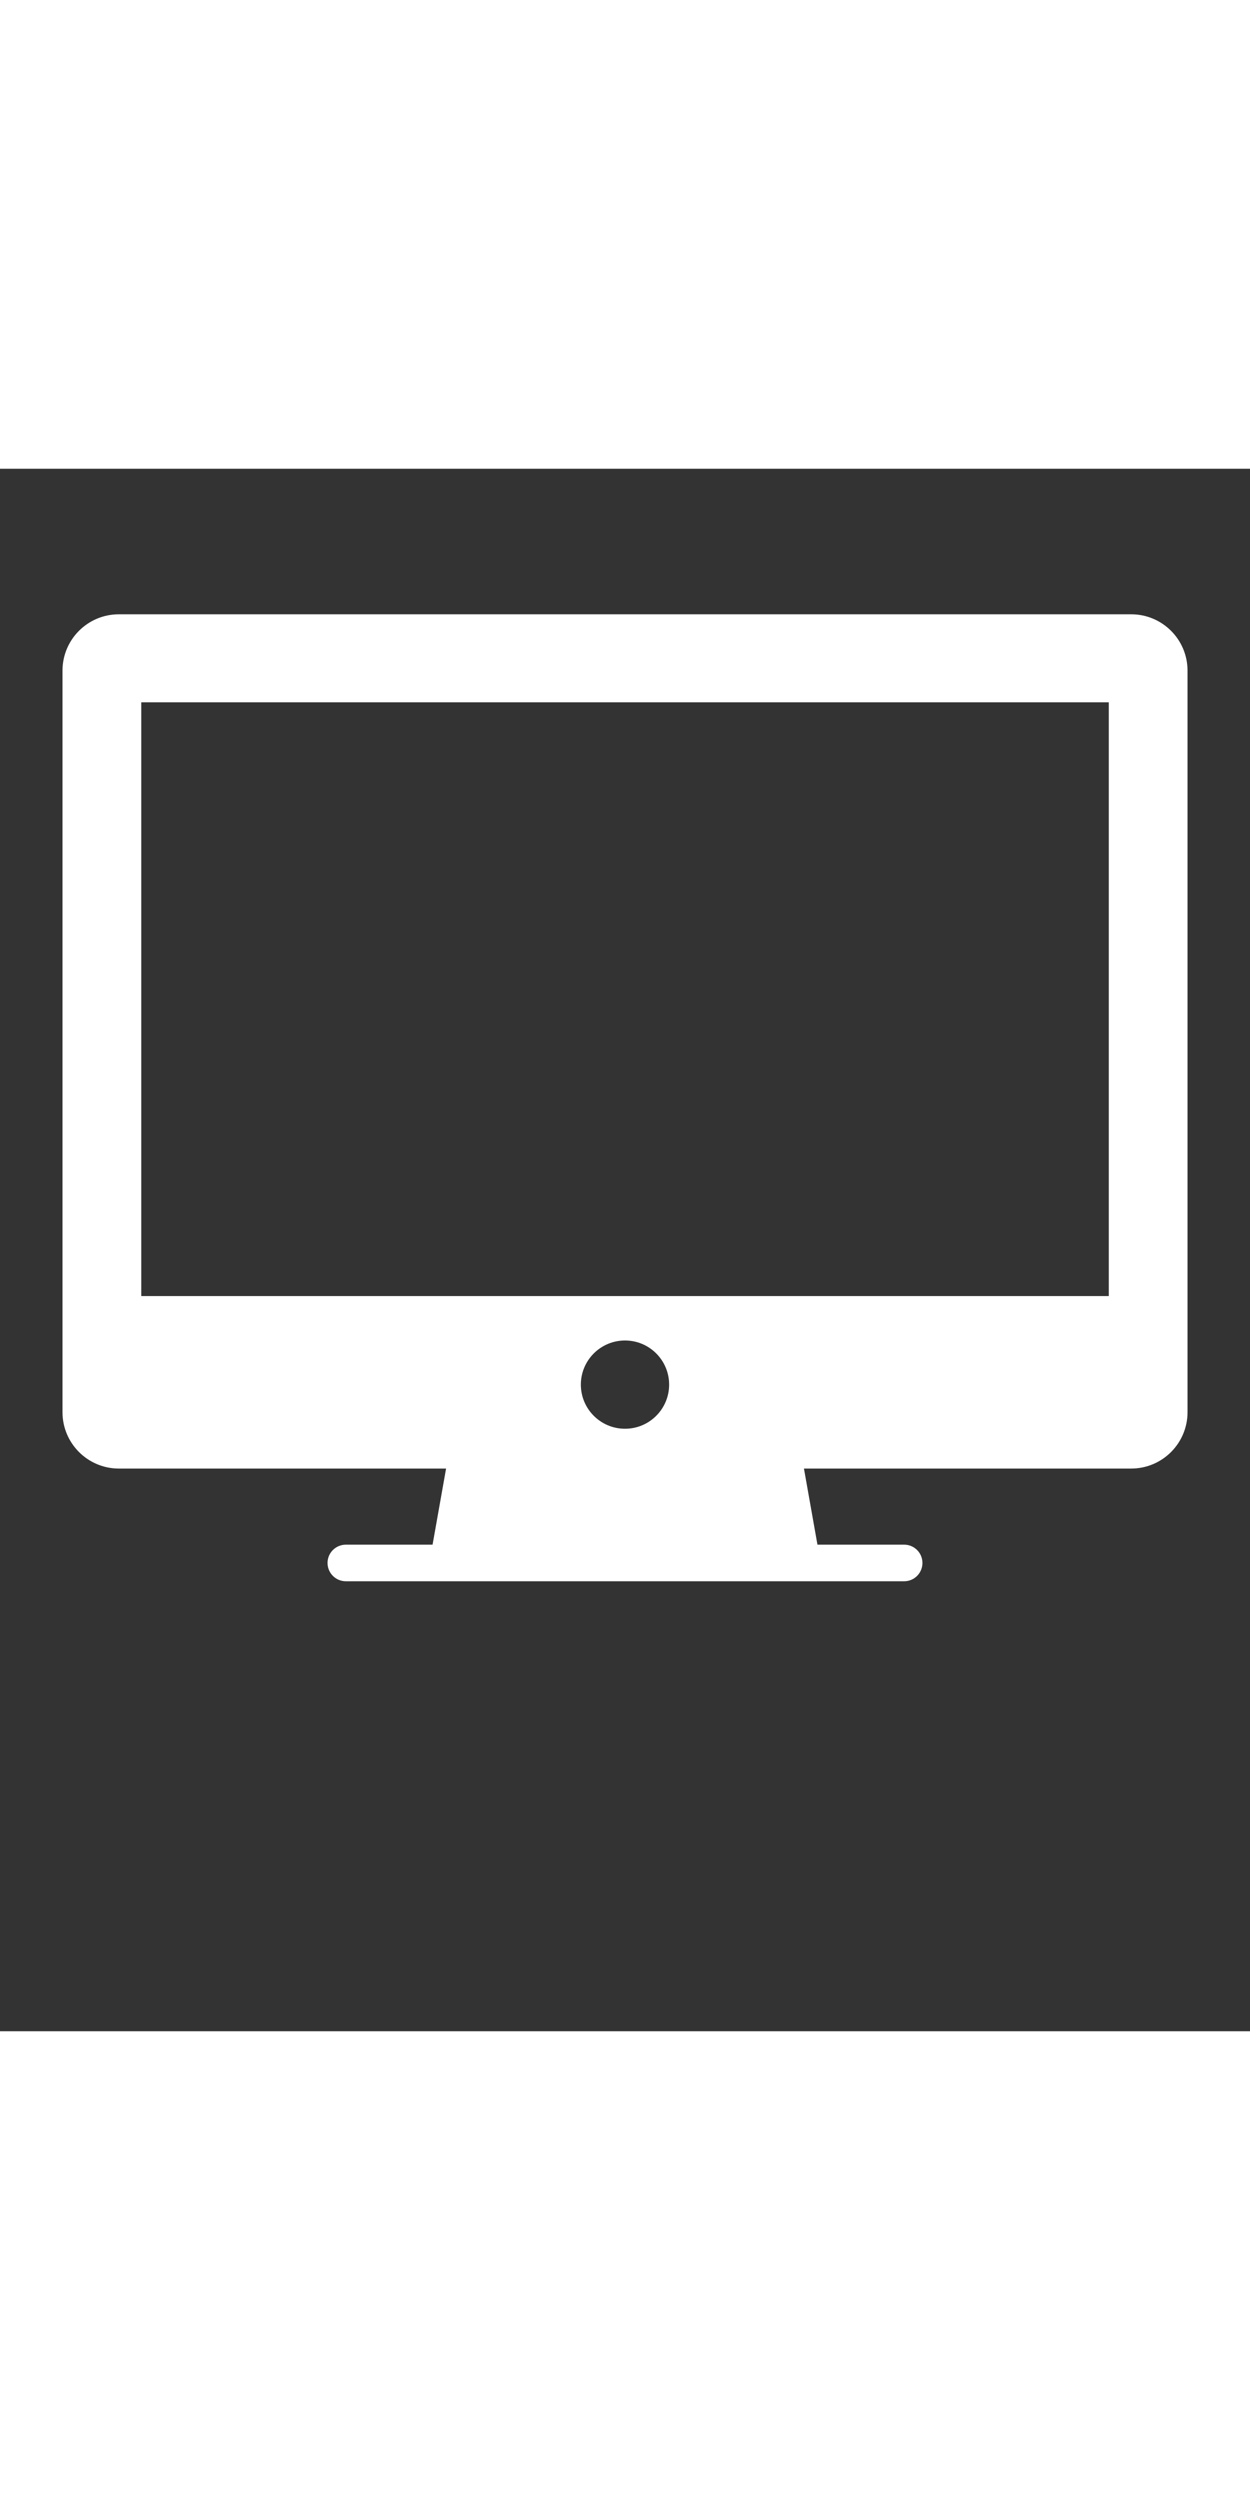 <svg xmlns="http://www.w3.org/2000/svg" xmlns:xlink="http://www.w3.org/1999/xlink" version="1.1" x="0px" y="0px" viewBox="0 0 100 125" height="100" style='width:50px' enable-background="new 0 0 100 100" xml:space="preserve"><rect x="0" y="0" width="100" height="125" fill="#333333" stroke="none"/><path fill="#FFFFFF" d="M90.498,11.644H9.506C7.02,11.644,5,13.661,5,16.15v59.327c0,2.487,2.02,4.507,4.506,4.507h26.181  l-1.081,6.089h-6.937c-0.809,0-1.466,0.655-1.466,1.462c0,0.811,0.657,1.466,1.466,1.466h44.663c0.809,0,1.463-0.655,1.463-1.466  c0-0.807-0.654-1.462-1.463-1.462h-6.936l-1.08-6.089h26.182c2.486,0,4.504-2.02,4.504-4.507V16.15  C95.002,13.661,92.984,11.644,90.498,11.644z M46.468,73.27c0-1.948,1.581-3.531,3.533-3.531c1.952,0,3.53,1.583,3.53,3.531  s-1.578,3.53-3.53,3.53C48.049,76.8,46.468,75.218,46.468,73.27z M88.703,66.184H11.301v-47.5h77.402V66.184z"/></svg>